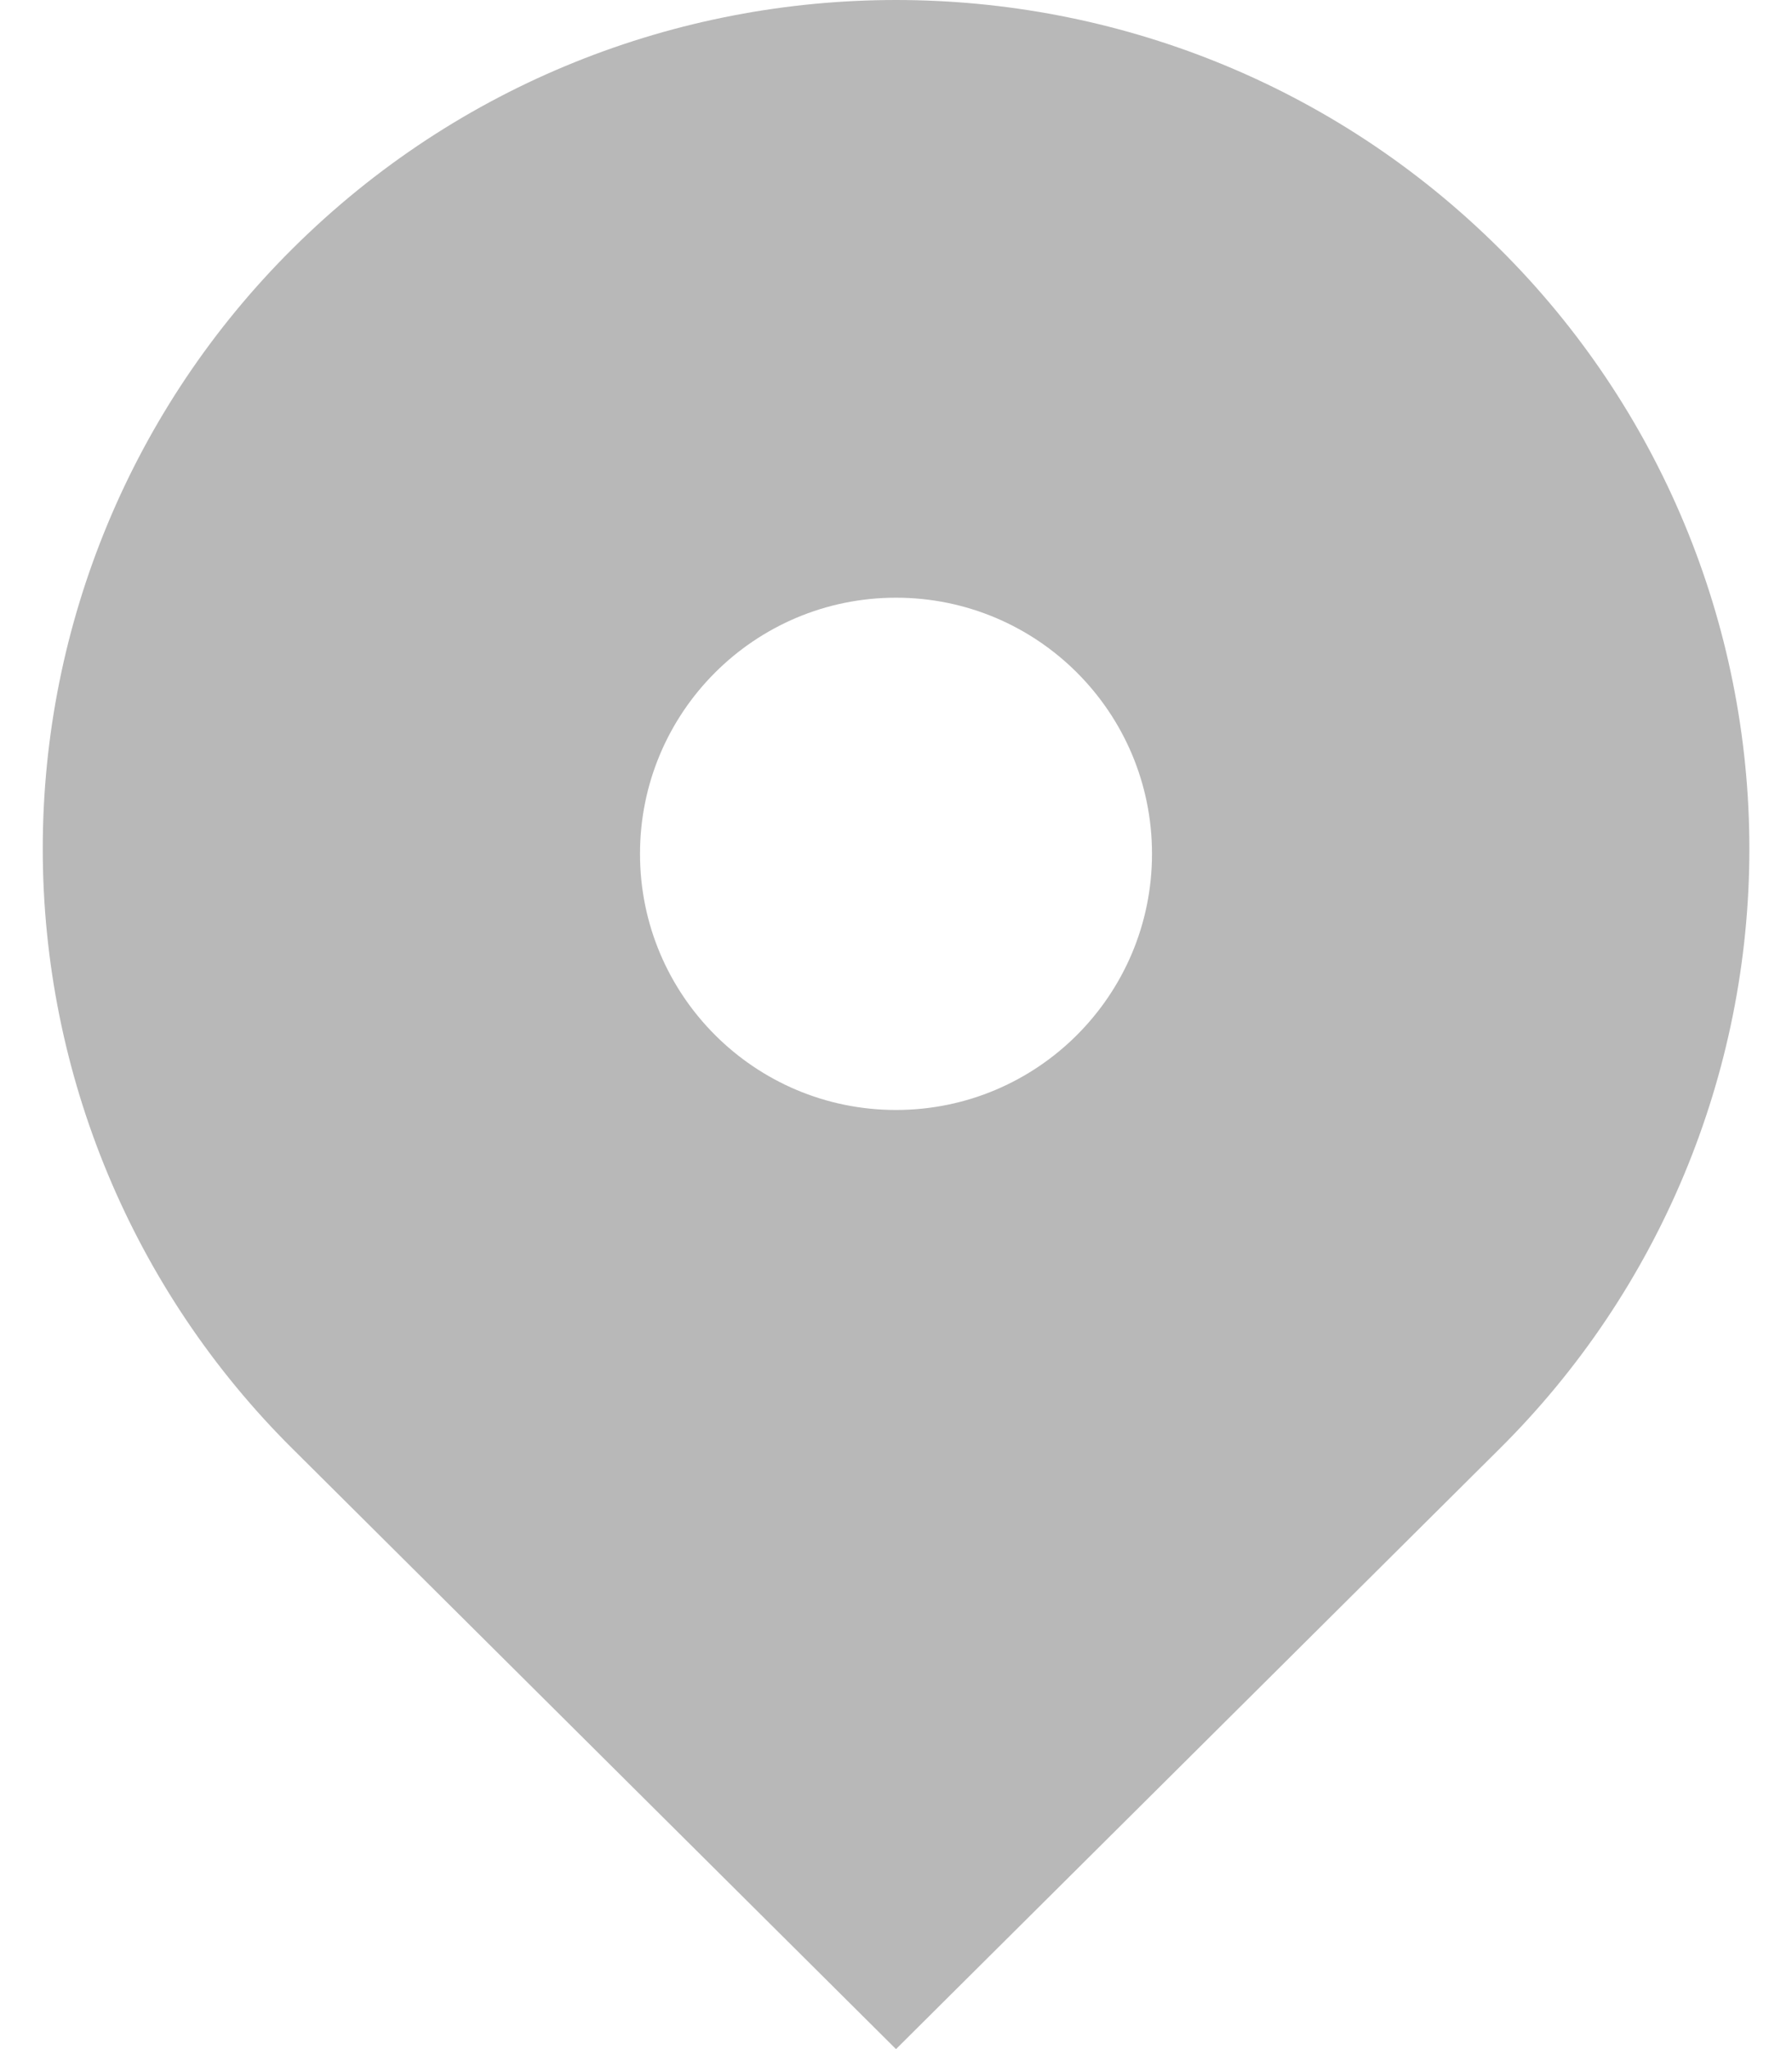 ﻿<?xml version="1.0" encoding="utf-8"?>
<svg version="1.1" xmlns:xlink="http://www.w3.org/1999/xlink" width="14px" height="16px" xmlns="http://www.w3.org/2000/svg">
  <g transform="matrix(1 0 0 1 -1328 -201 )">
    <path d="M 7 16  L 2.286 11.313  C 1.037 10.074  0.334 8.387  0.334 6.627  C 0.334 4.868  1.037 3.181  2.286 1.941  C 4.889 -0.647  9.111 -0.647  11.714 1.941  C 12.964 3.181  13.667 4.868  13.667 6.628  C 13.667 8.388  12.964 10.075  11.714 11.314  L 7 16  Z M 7 8.667  C 8.105 8.667  9 7.771  9 6.667  C 9 5.562  8.105 4.667  7 4.667  C 5.895 4.667  5 5.562  5 6.667  C 5 7.771  5.895 8.667  7 8.667  Z " fill-rule="nonzero" fill="#868686" stroke="none" fill-opacity="0.584" transform="matrix(1 0 0 1 1328 201 )" />
  </g>
</svg>